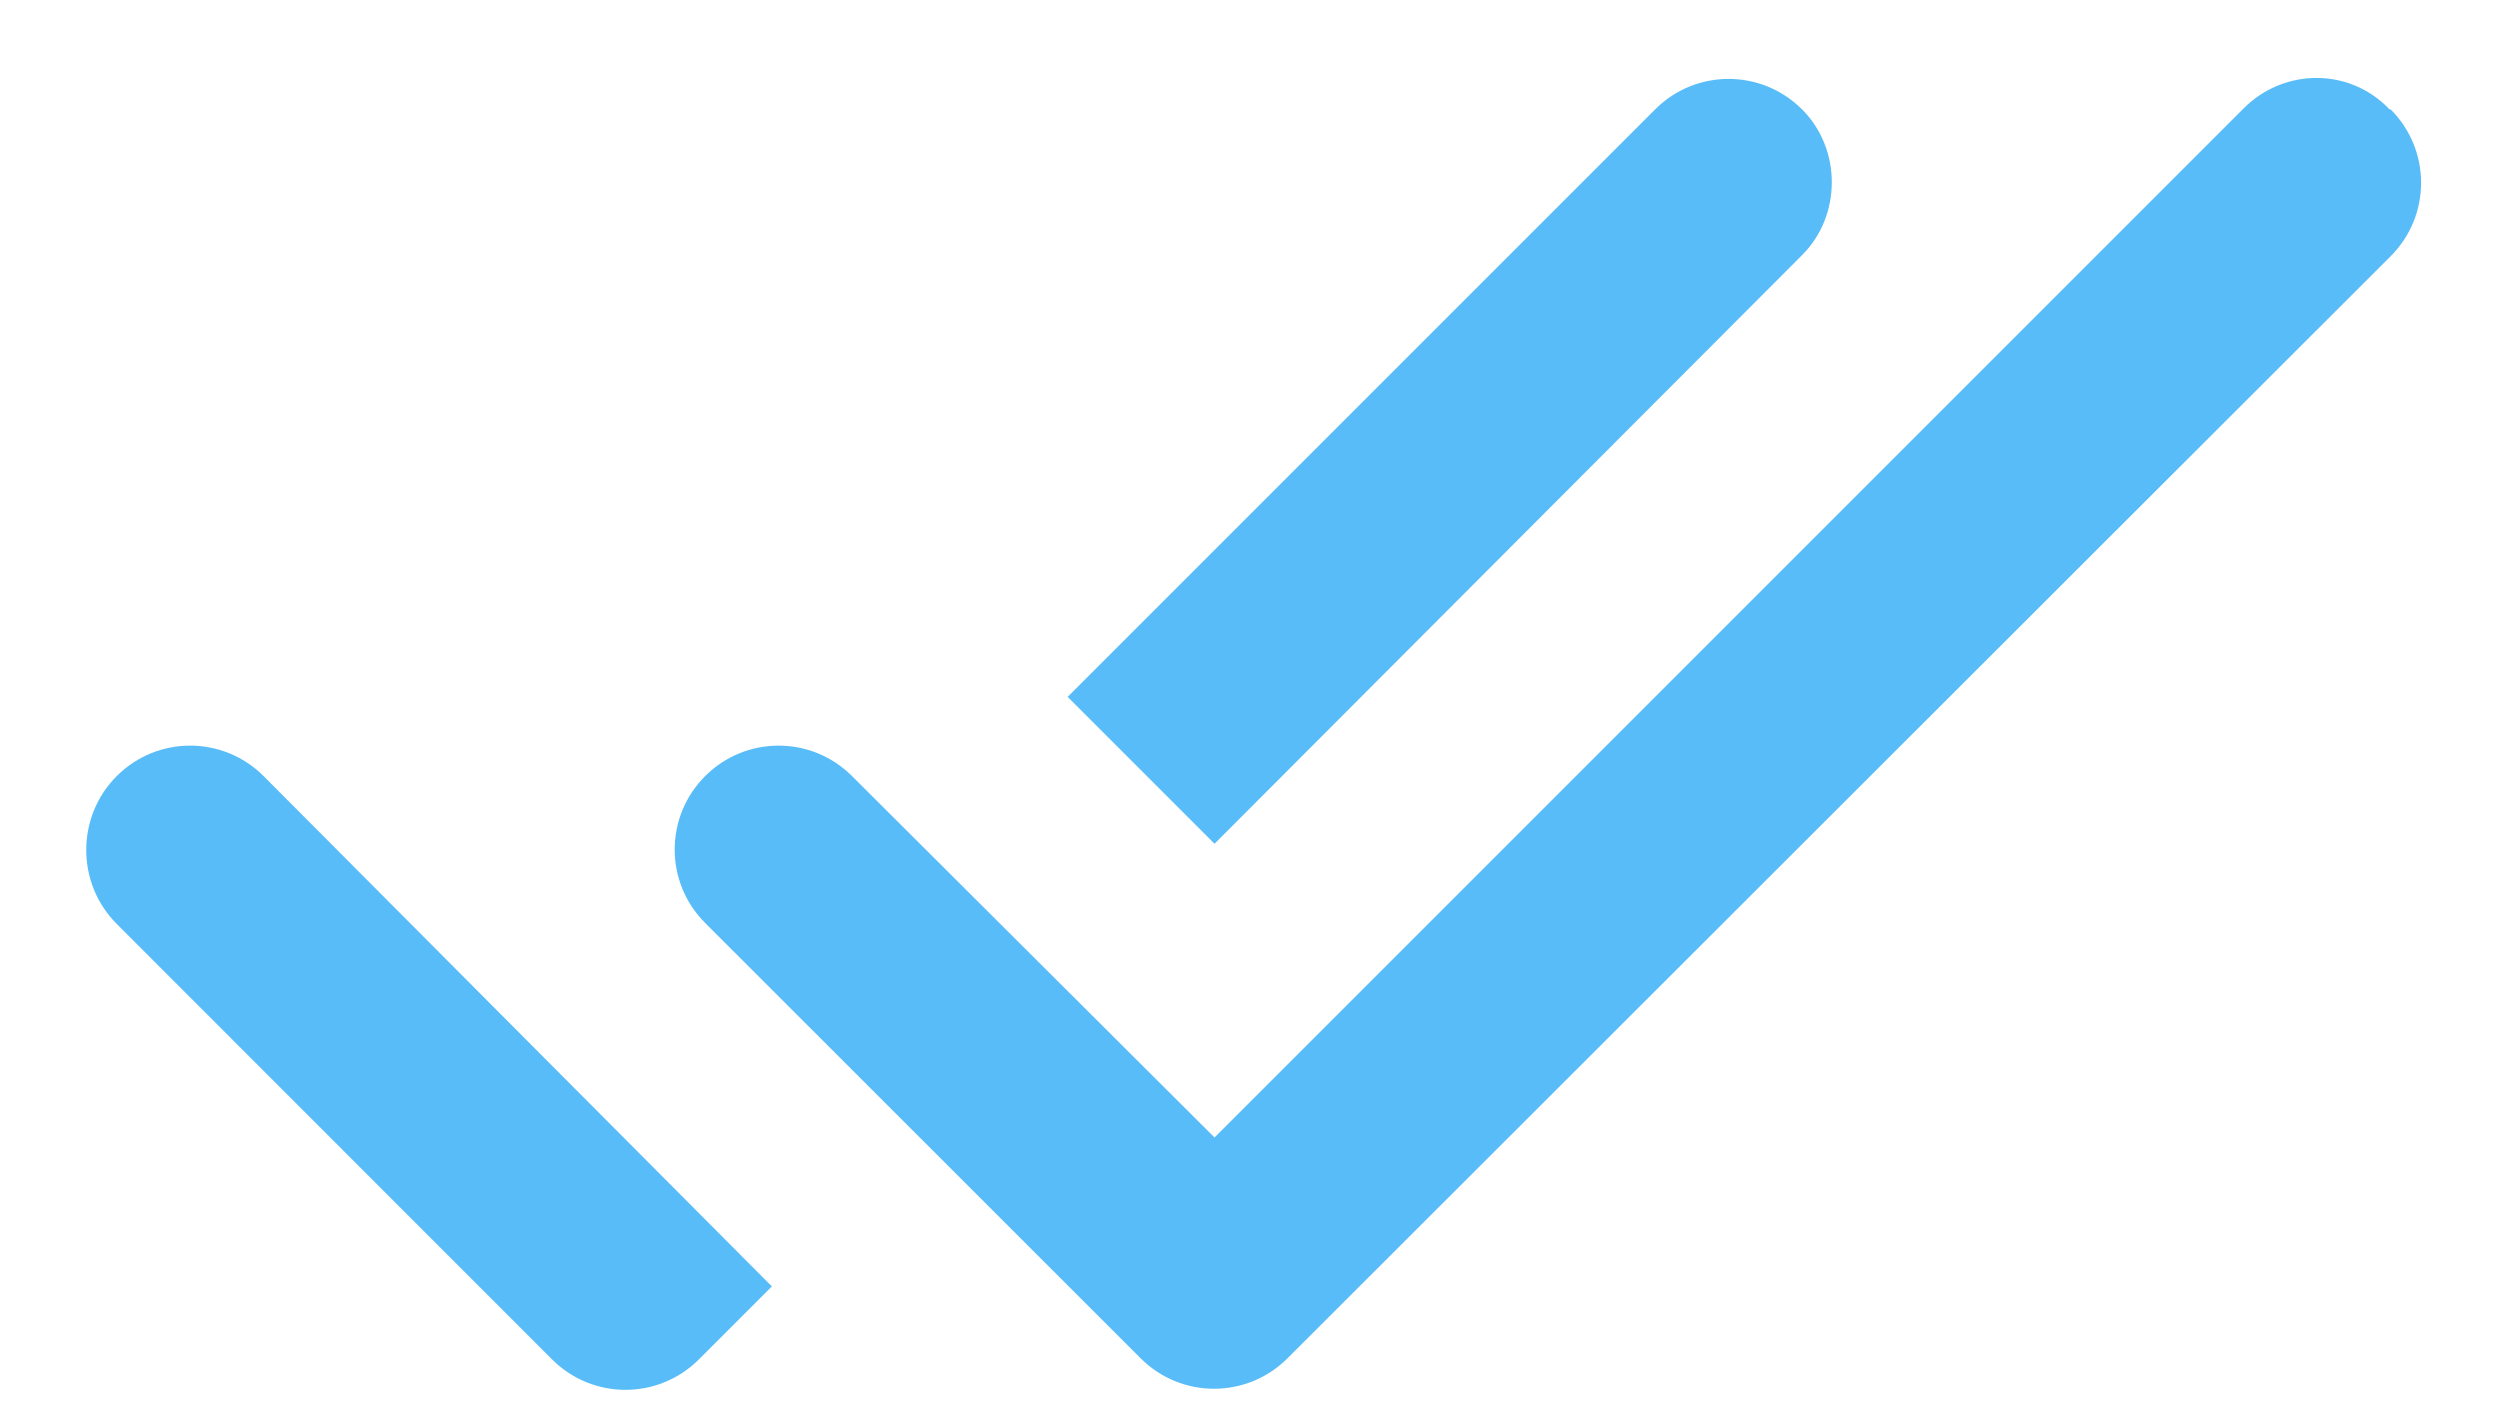 <svg width="16" height="9" viewBox="0 0 16 9" fill="none" xmlns="http://www.w3.org/2000/svg">
<path d="M11.533 0.7C11.273 0.44 10.853 0.44 10.593 0.7L6.833 4.46L7.773 5.4L11.533 1.633C11.787 1.38 11.787 0.953 11.533 0.7ZM14.36 0.693L7.773 7.28L5.453 4.967C5.193 4.707 4.773 4.707 4.513 4.967C4.253 5.227 4.253 5.647 4.513 5.907L7.3 8.693C7.56 8.953 7.98 8.953 8.24 8.693L15.3 1.64C15.56 1.38 15.56 0.96 15.3 0.7H15.293C15.04 0.433 14.62 0.433 14.36 0.693ZM0.747 5.913L3.533 8.7C3.793 8.96 4.213 8.96 4.473 8.7L4.94 8.233L1.687 4.967C1.427 4.707 1.007 4.707 0.747 4.967C0.487 5.227 0.487 5.653 0.747 5.913Z" fill="#58BCF8"/>
</svg>
